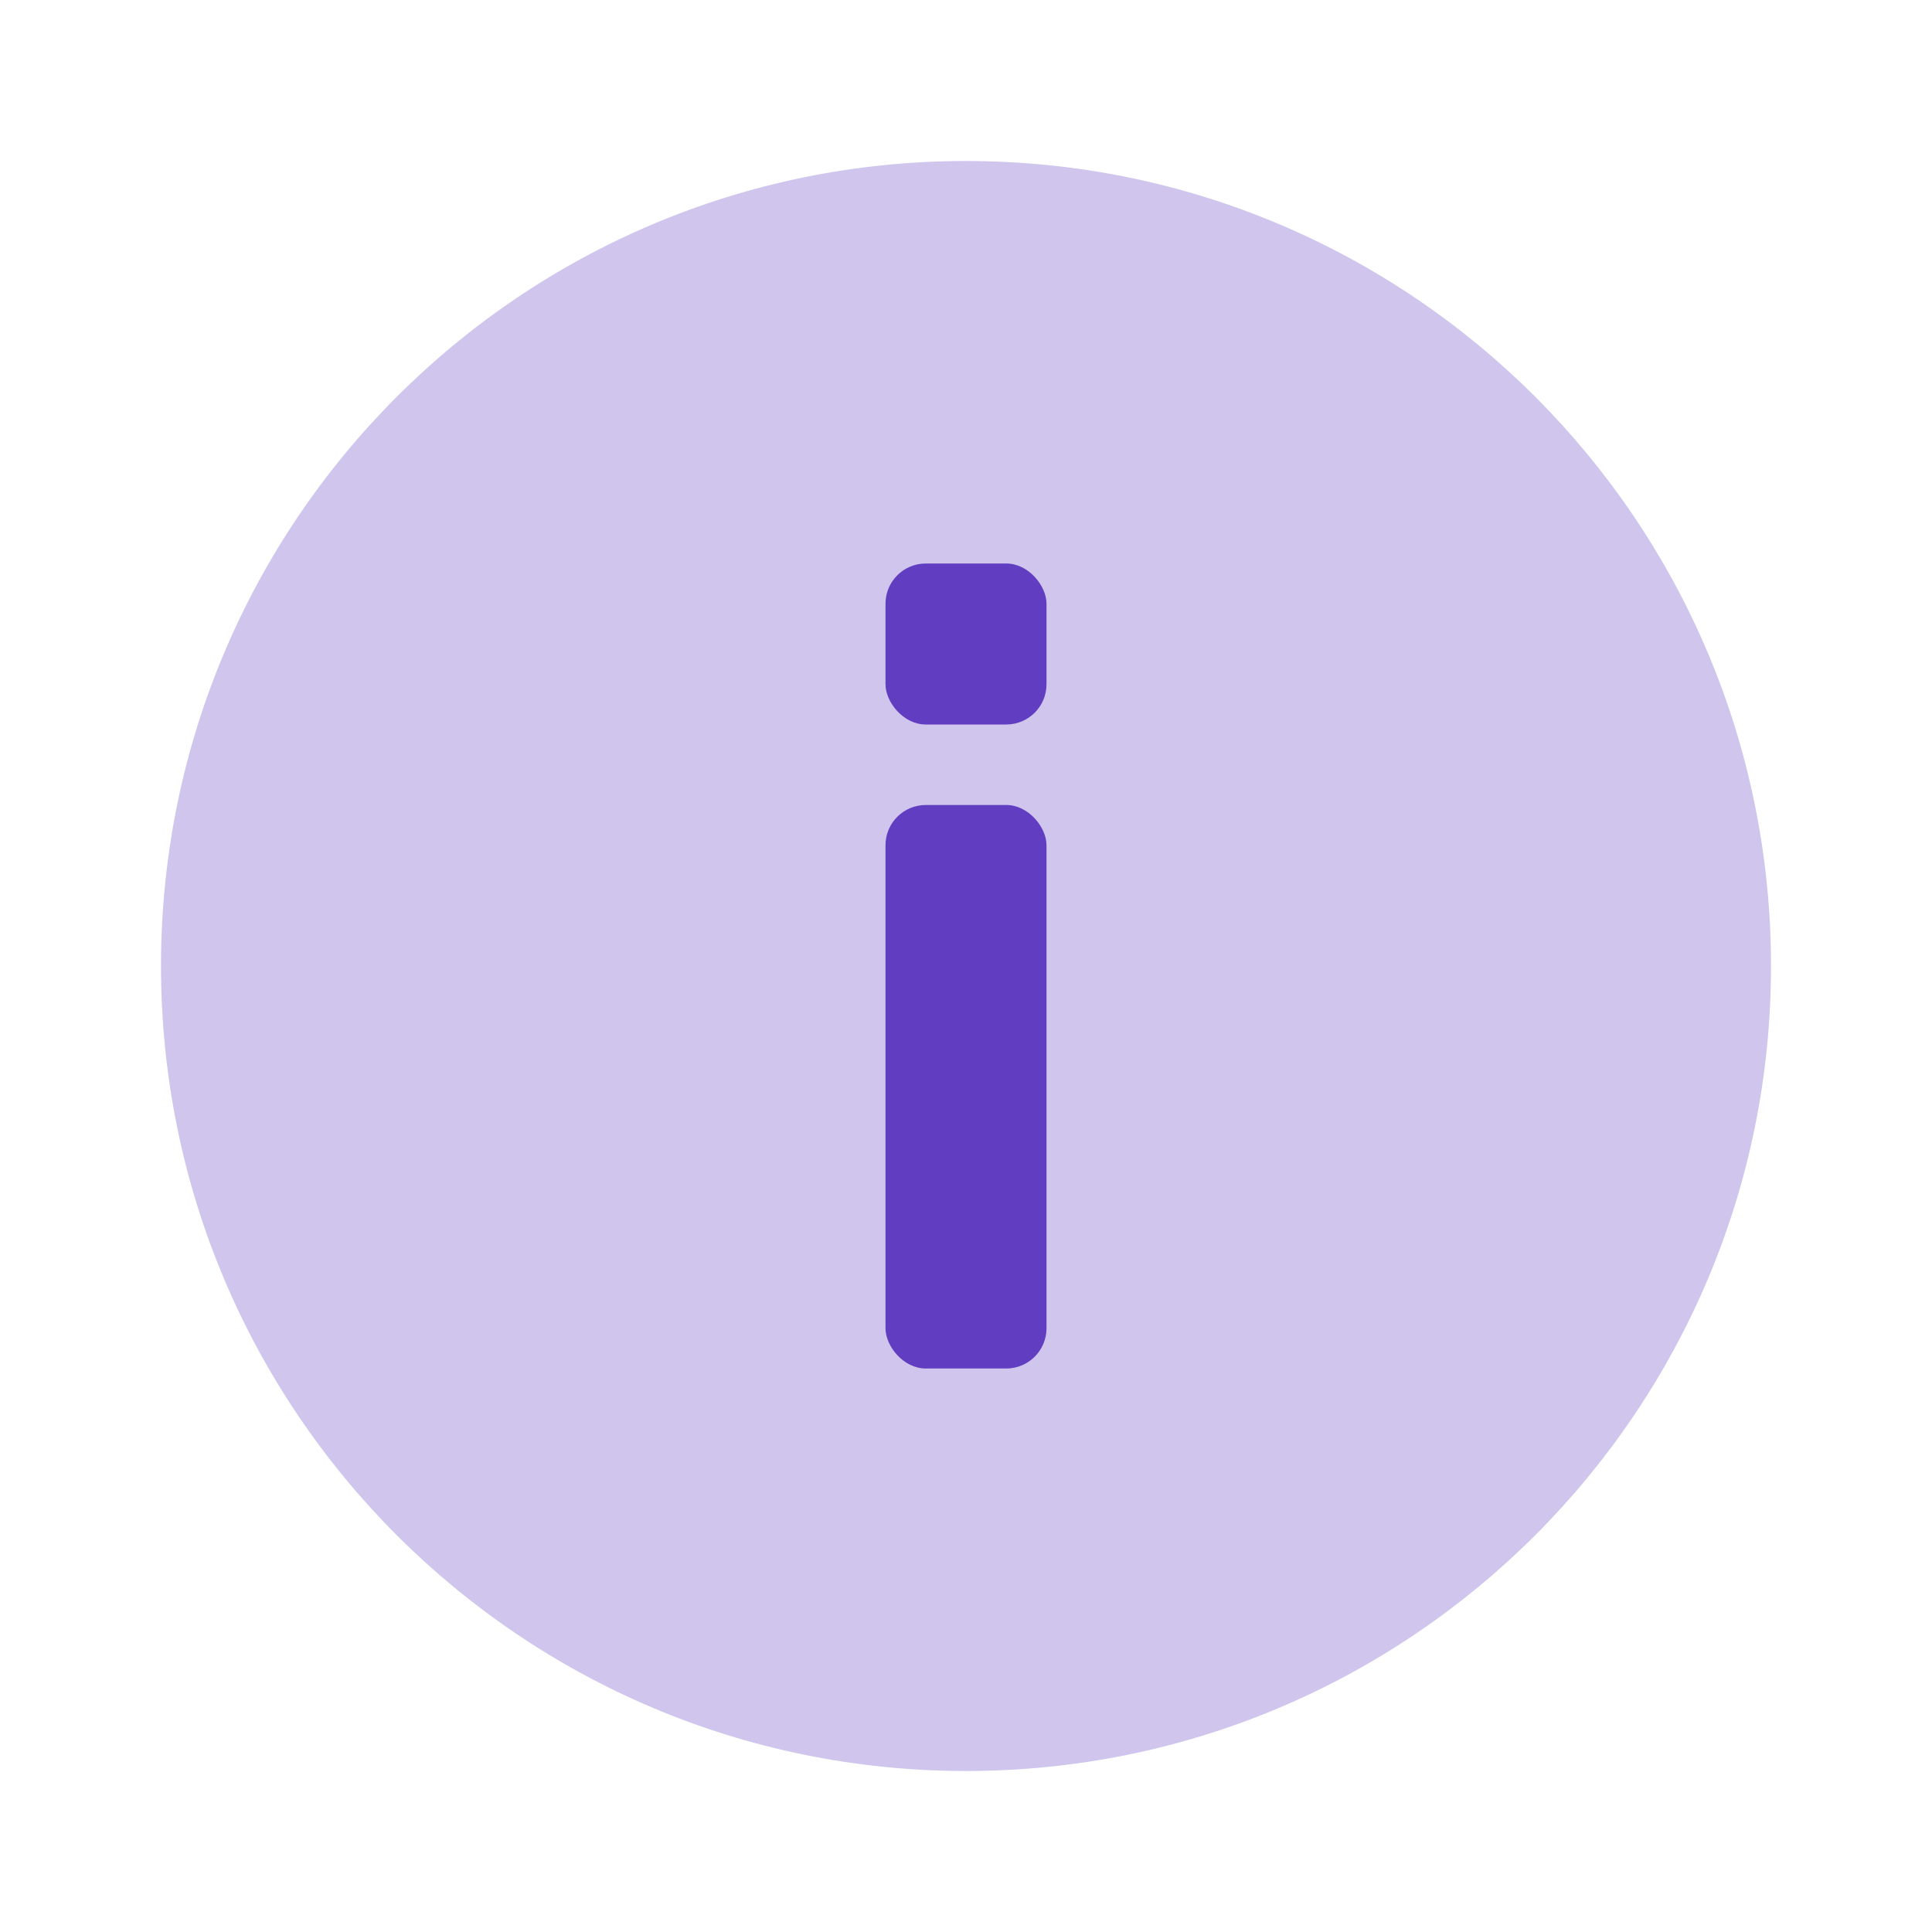 <svg width="48" height="48" viewBox="0 0 48 48" fill="none" xmlns="http://www.w3.org/2000/svg">
<path opacity="0.3" fill-rule="evenodd" clip-rule="evenodd" d="M24 44C35.046 44 44 35.046 44 24C44 12.954 35.046 4 24 4C12.954 4 4 12.954 4 24C4 35.046 12.954 44 24 44Z" fill="#613DC1"/>
<rect x="22" y="20" width="4" height="14" rx="1" fill="#613DC1"/>
<rect x="22" y="14" width="4" height="4" rx="1" fill="#613DC1"/>
</svg>
